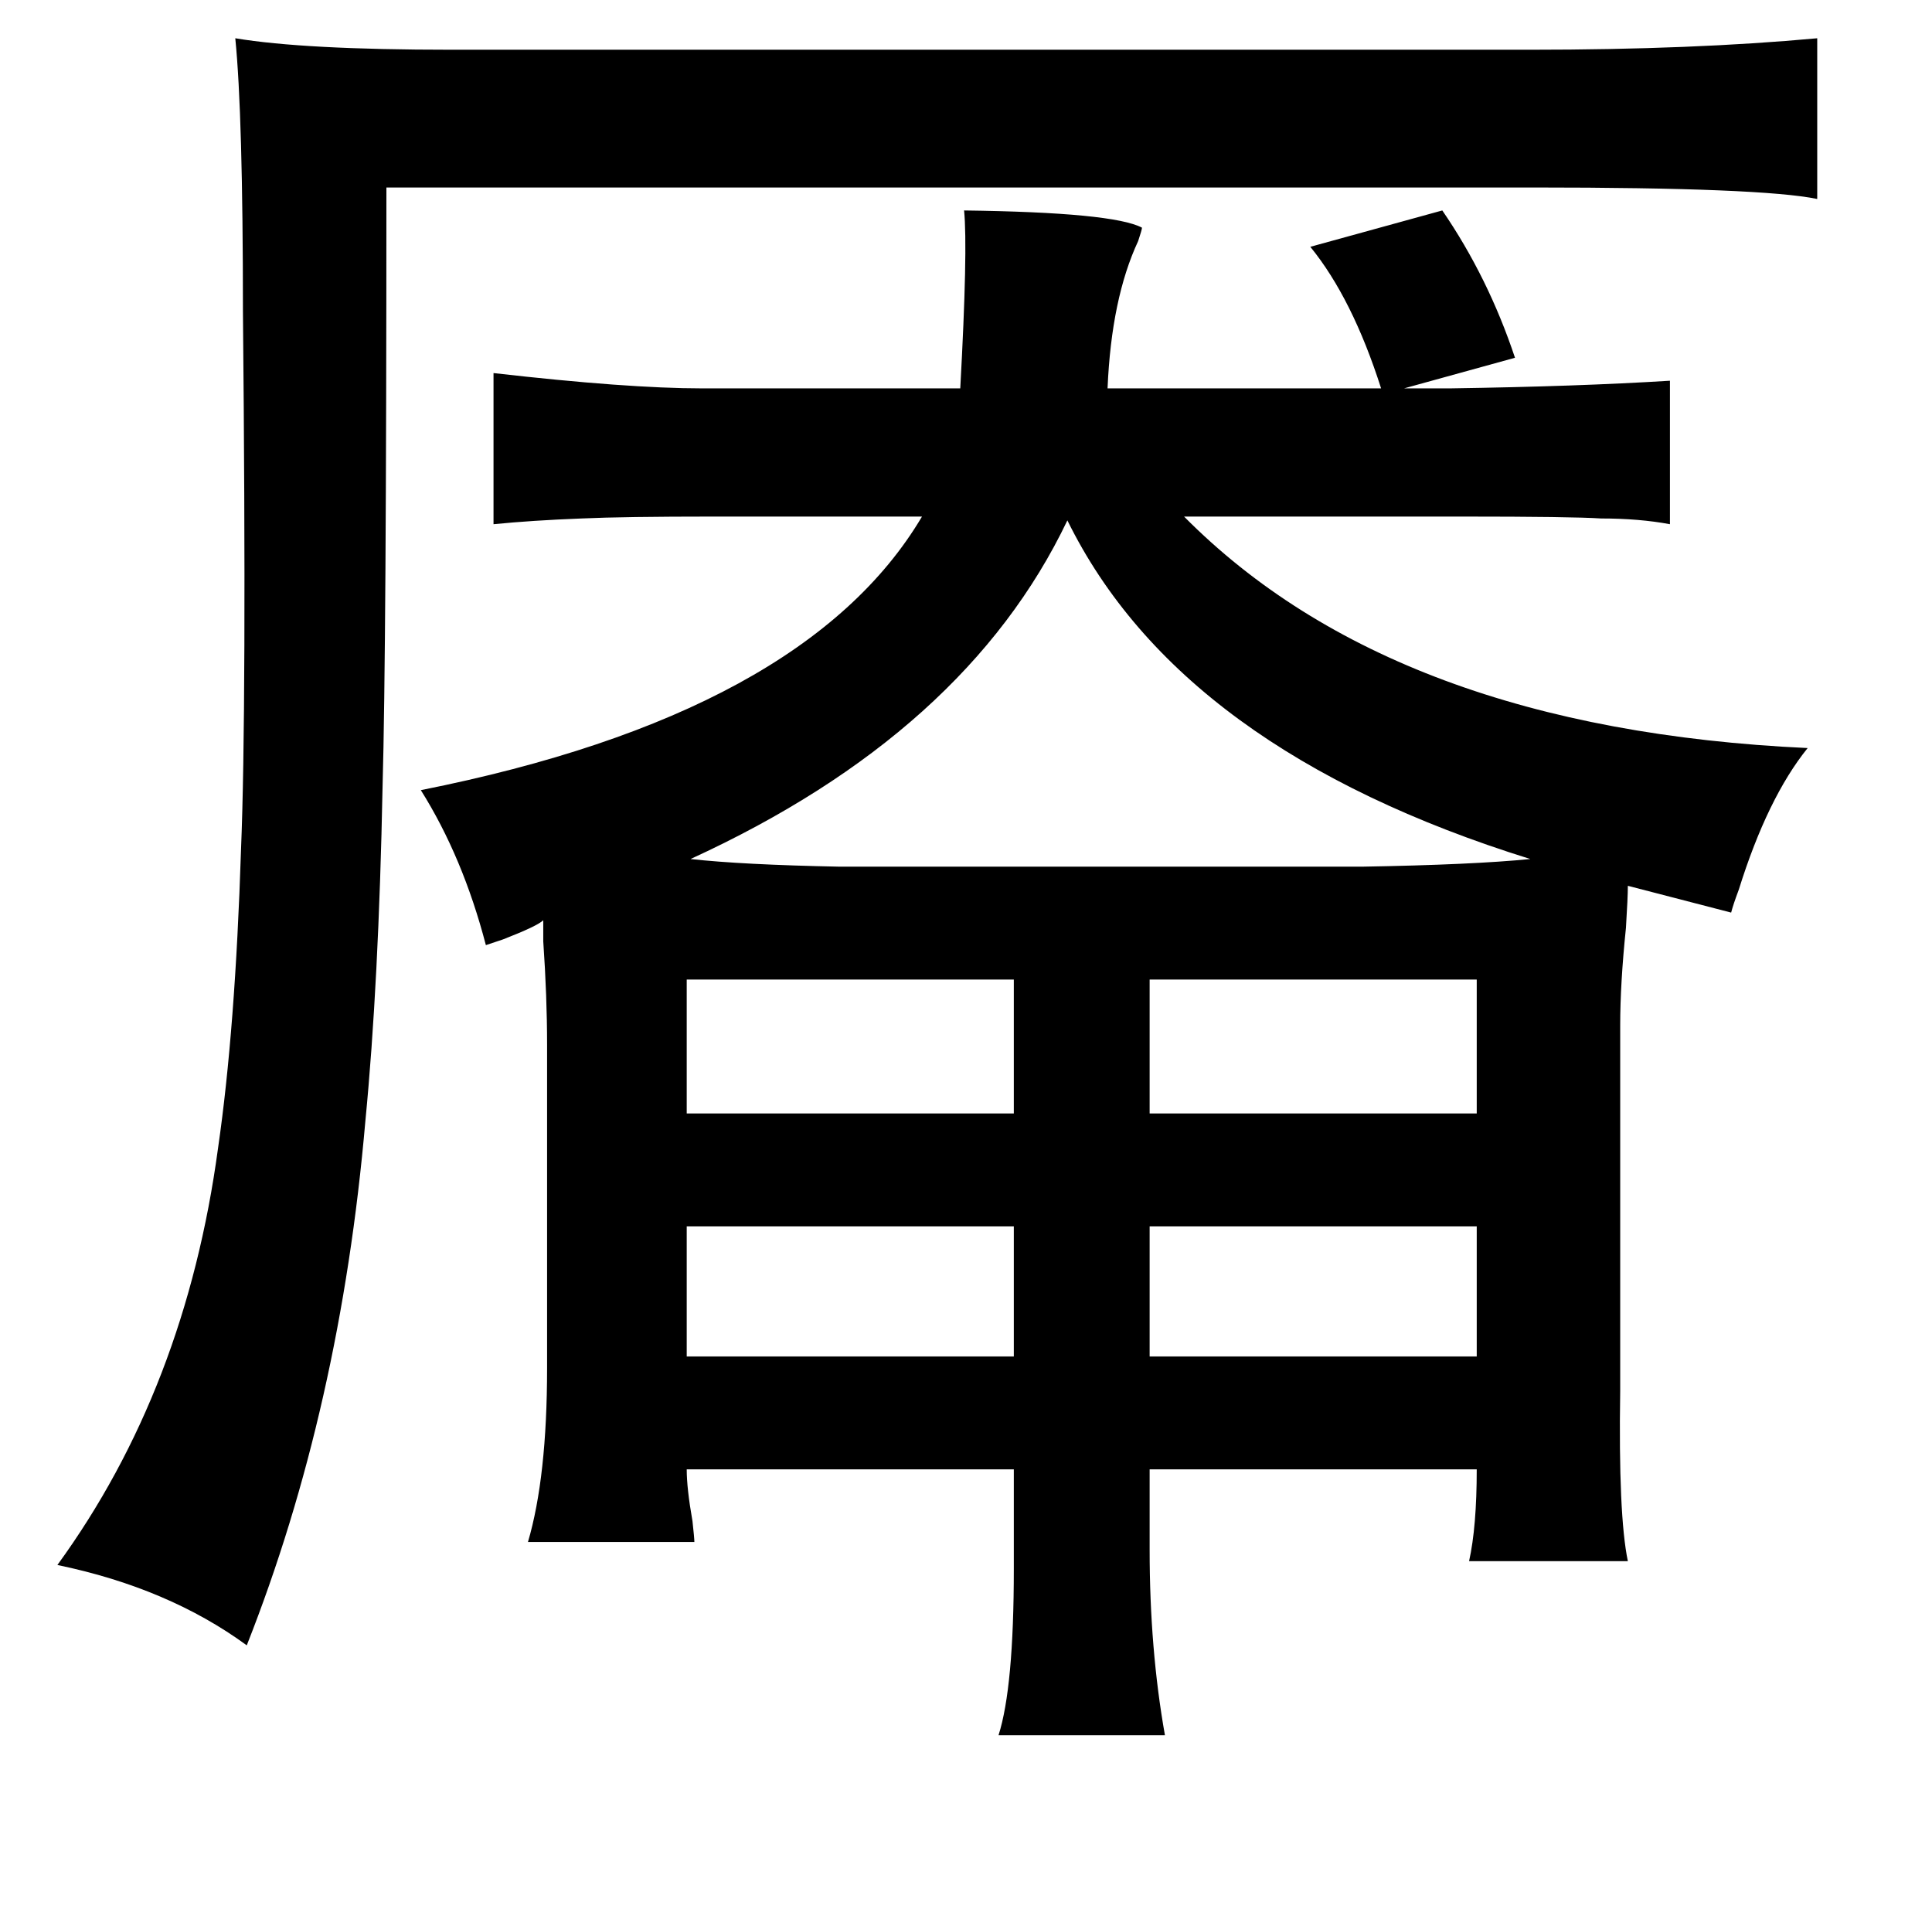 <?xml version="1.0" standalone="no"?>
<!DOCTYPE svg PUBLIC "-//W3C//DTD SVG 1.1//EN" "http://www.w3.org/Graphics/SVG/1.1/DTD/svg11.dtd" >
<svg xmlns="http://www.w3.org/2000/svg" xmlns:xlink="http://www.w3.org/1999/xlink" version="1.1" viewBox="-10 0 1010 1000">
   <path fill="currentColor"
d="M548 272q-53 111 -197 177q27 3 78 4h273q58 -1 88 -4q-183 -57 -242 -177zM591 512v70h171v-70h-171zM349 512v70h171v-70h-171zM349 641v68h171v-68h-171zM591 641v68h171v-68h-171zM210 413q201 -40 262 -143h-109q-47 0 -69 1q-26 1 -46 3v-79q70 8 109 8h135
q4 -73 2 -93q78 1 93 9q0 1 -2 7q-14 30 -16 77h143q-15 -47 -37 -74l69 -19q24 35 38 77l-58 16h24q67 -1 115 -4v75q-16 -3 -36 -3q-15 -1 -73 -1h-145q110 111 326 121q-21 26 -36 74q-3 8 -4 12l-54 -14q0 6 -1 22q-3 29 -3 51v191q-1 65 4 89h-83q4 -18 4 -48h-171v42
q0 52 8 97h-87q8 -25 8 -87v-52h-171q0 10 3 27q1 9 1 11h-87q10 -34 10 -91v-169q0 -25 -2 -54v-11q-3 3 -21 10l-9 3q-12 -46 -34 -81zM113 20q36 6 113 6h564q85 0 150 -6v84q-29 -6 -148 -6h-600q0 242 -2 313q-2 103 -9 175q-13 150 -62 274q-41 -30 -99 -42
q67 -92 84 -218q9 -62 12 -156q3 -73 1 -281q0 -103 -4 -143z" />
</svg>
